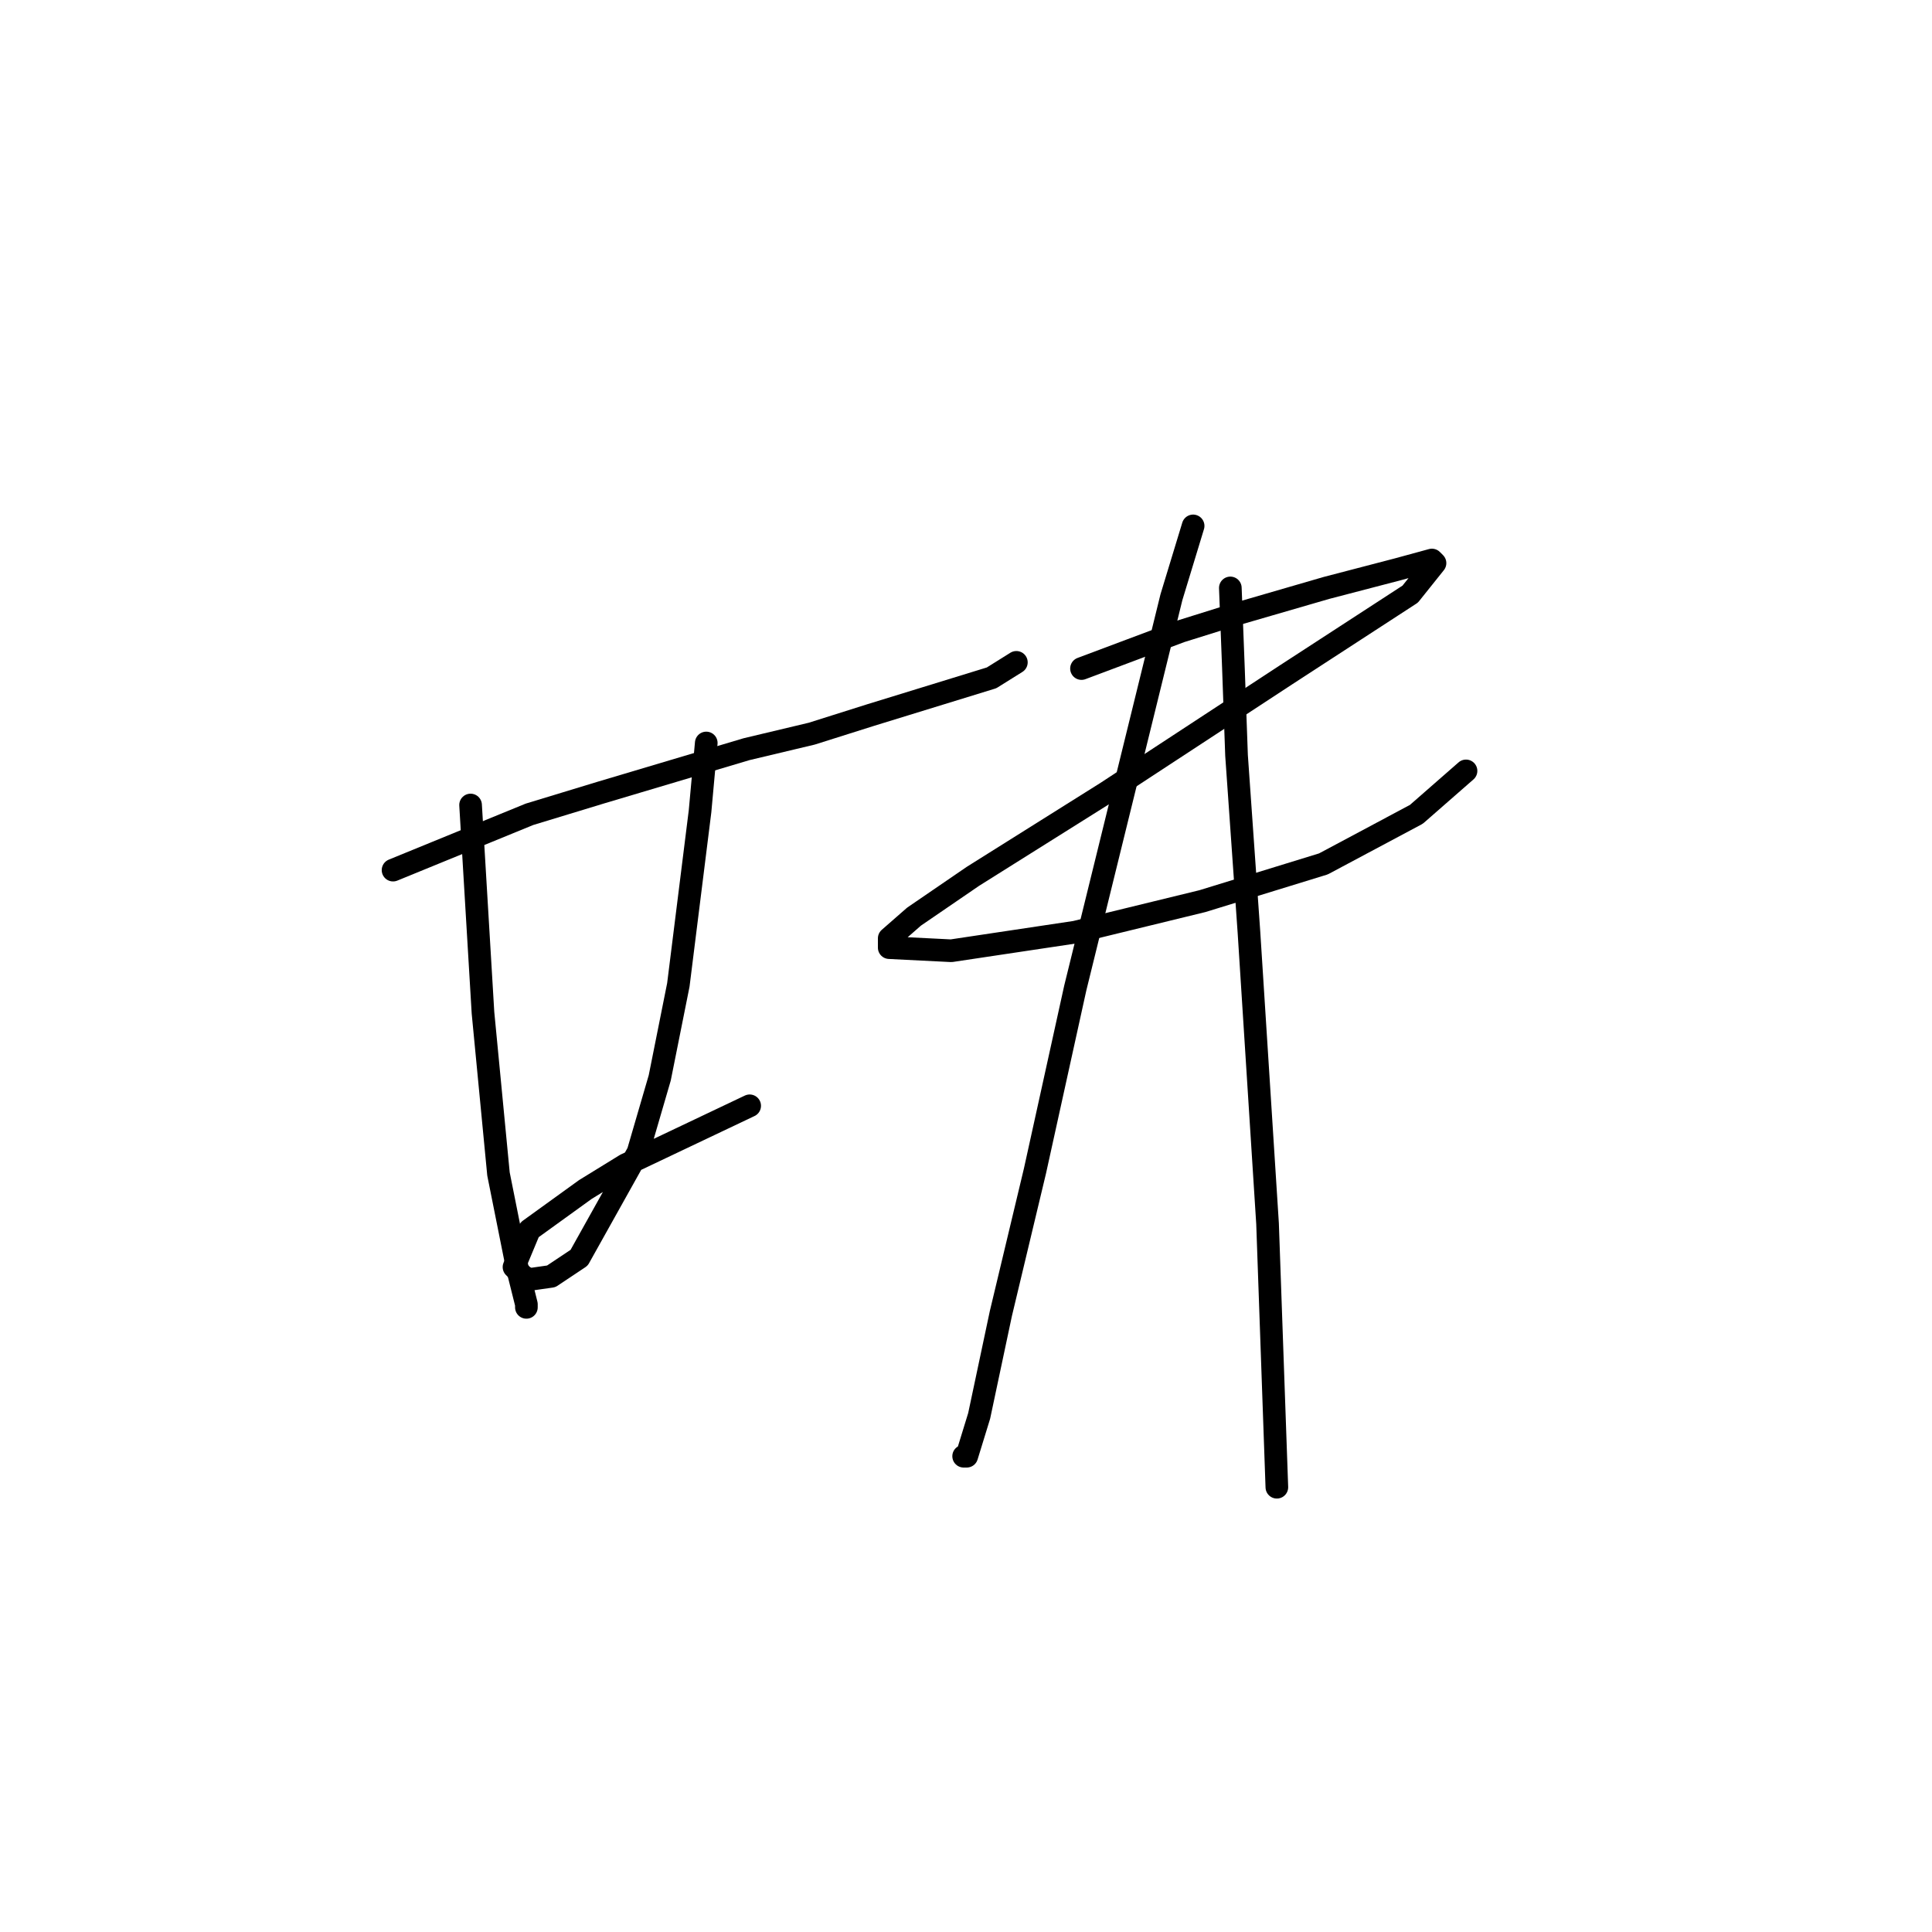 <?xml version="1.0" standalone="no"?>
    <svg width="256" height="256" xmlns="http://www.w3.org/2000/svg" version="1.1">
    <polyline stroke="black" stroke-width="3" stroke-linecap="round" fill="transparent" stroke-linejoin="round" points="52.081 115.296 61.121 111.598 70.161 107.899 79.612 105.023 98.925 99.27 107.554 97.216 115.361 94.75 131.386 89.819 134.674 87.765 134.674 87.765 " />
        <polyline stroke="black" stroke-width="3" stroke-linecap="round" fill="transparent" stroke-linejoin="round" points="62.354 106.667 63.998 134.197 66.052 155.564 68.518 167.892 69.75 172.823 69.75 173.233 69.75 173.233 " />
        <polyline stroke="black" stroke-width="3" stroke-linecap="round" fill="transparent" stroke-linejoin="round" points="93.583 98.449 92.761 107.488 89.885 130.499 87.419 142.826 84.543 152.688 76.736 166.659 73.038 169.124 70.161 169.535 69.339 169.124 68.107 167.892 70.161 162.961 77.558 157.619 82.899 154.332 99.336 146.525 99.336 146.525 " />
        <polyline stroke="black" stroke-width="3" stroke-linecap="round" fill="transparent" stroke-linejoin="round" points="143.303 88.587 149.877 86.121 156.452 83.656 163.026 81.601 175.764 77.903 185.215 75.438 189.735 74.205 190.146 74.616 186.859 78.725 170.422 89.409 146.59 105.023 128.921 116.117 121.114 121.459 117.826 124.336 117.826 125.568 126.045 125.979 142.481 123.514 159.328 119.405 175.353 114.474 187.68 107.899 194.255 102.147 194.255 102.147 " />
        <polyline stroke="black" stroke-width="3" stroke-linecap="round" fill="transparent" stroke-linejoin="round" points="158.095 69.685 155.219 79.136 149.055 104.201 142.481 130.91 137.139 155.154 132.619 174.055 129.743 187.615 128.099 192.957 127.688 192.957 127.688 192.957 " />
        <polyline stroke="black" stroke-width="3" stroke-linecap="round" fill="transparent" stroke-linejoin="round" points="163.026 77.903 163.437 88.587 163.848 100.092 165.492 123.514 167.957 162.139 169.19 197.066 169.19 197.066 " />
        </svg>